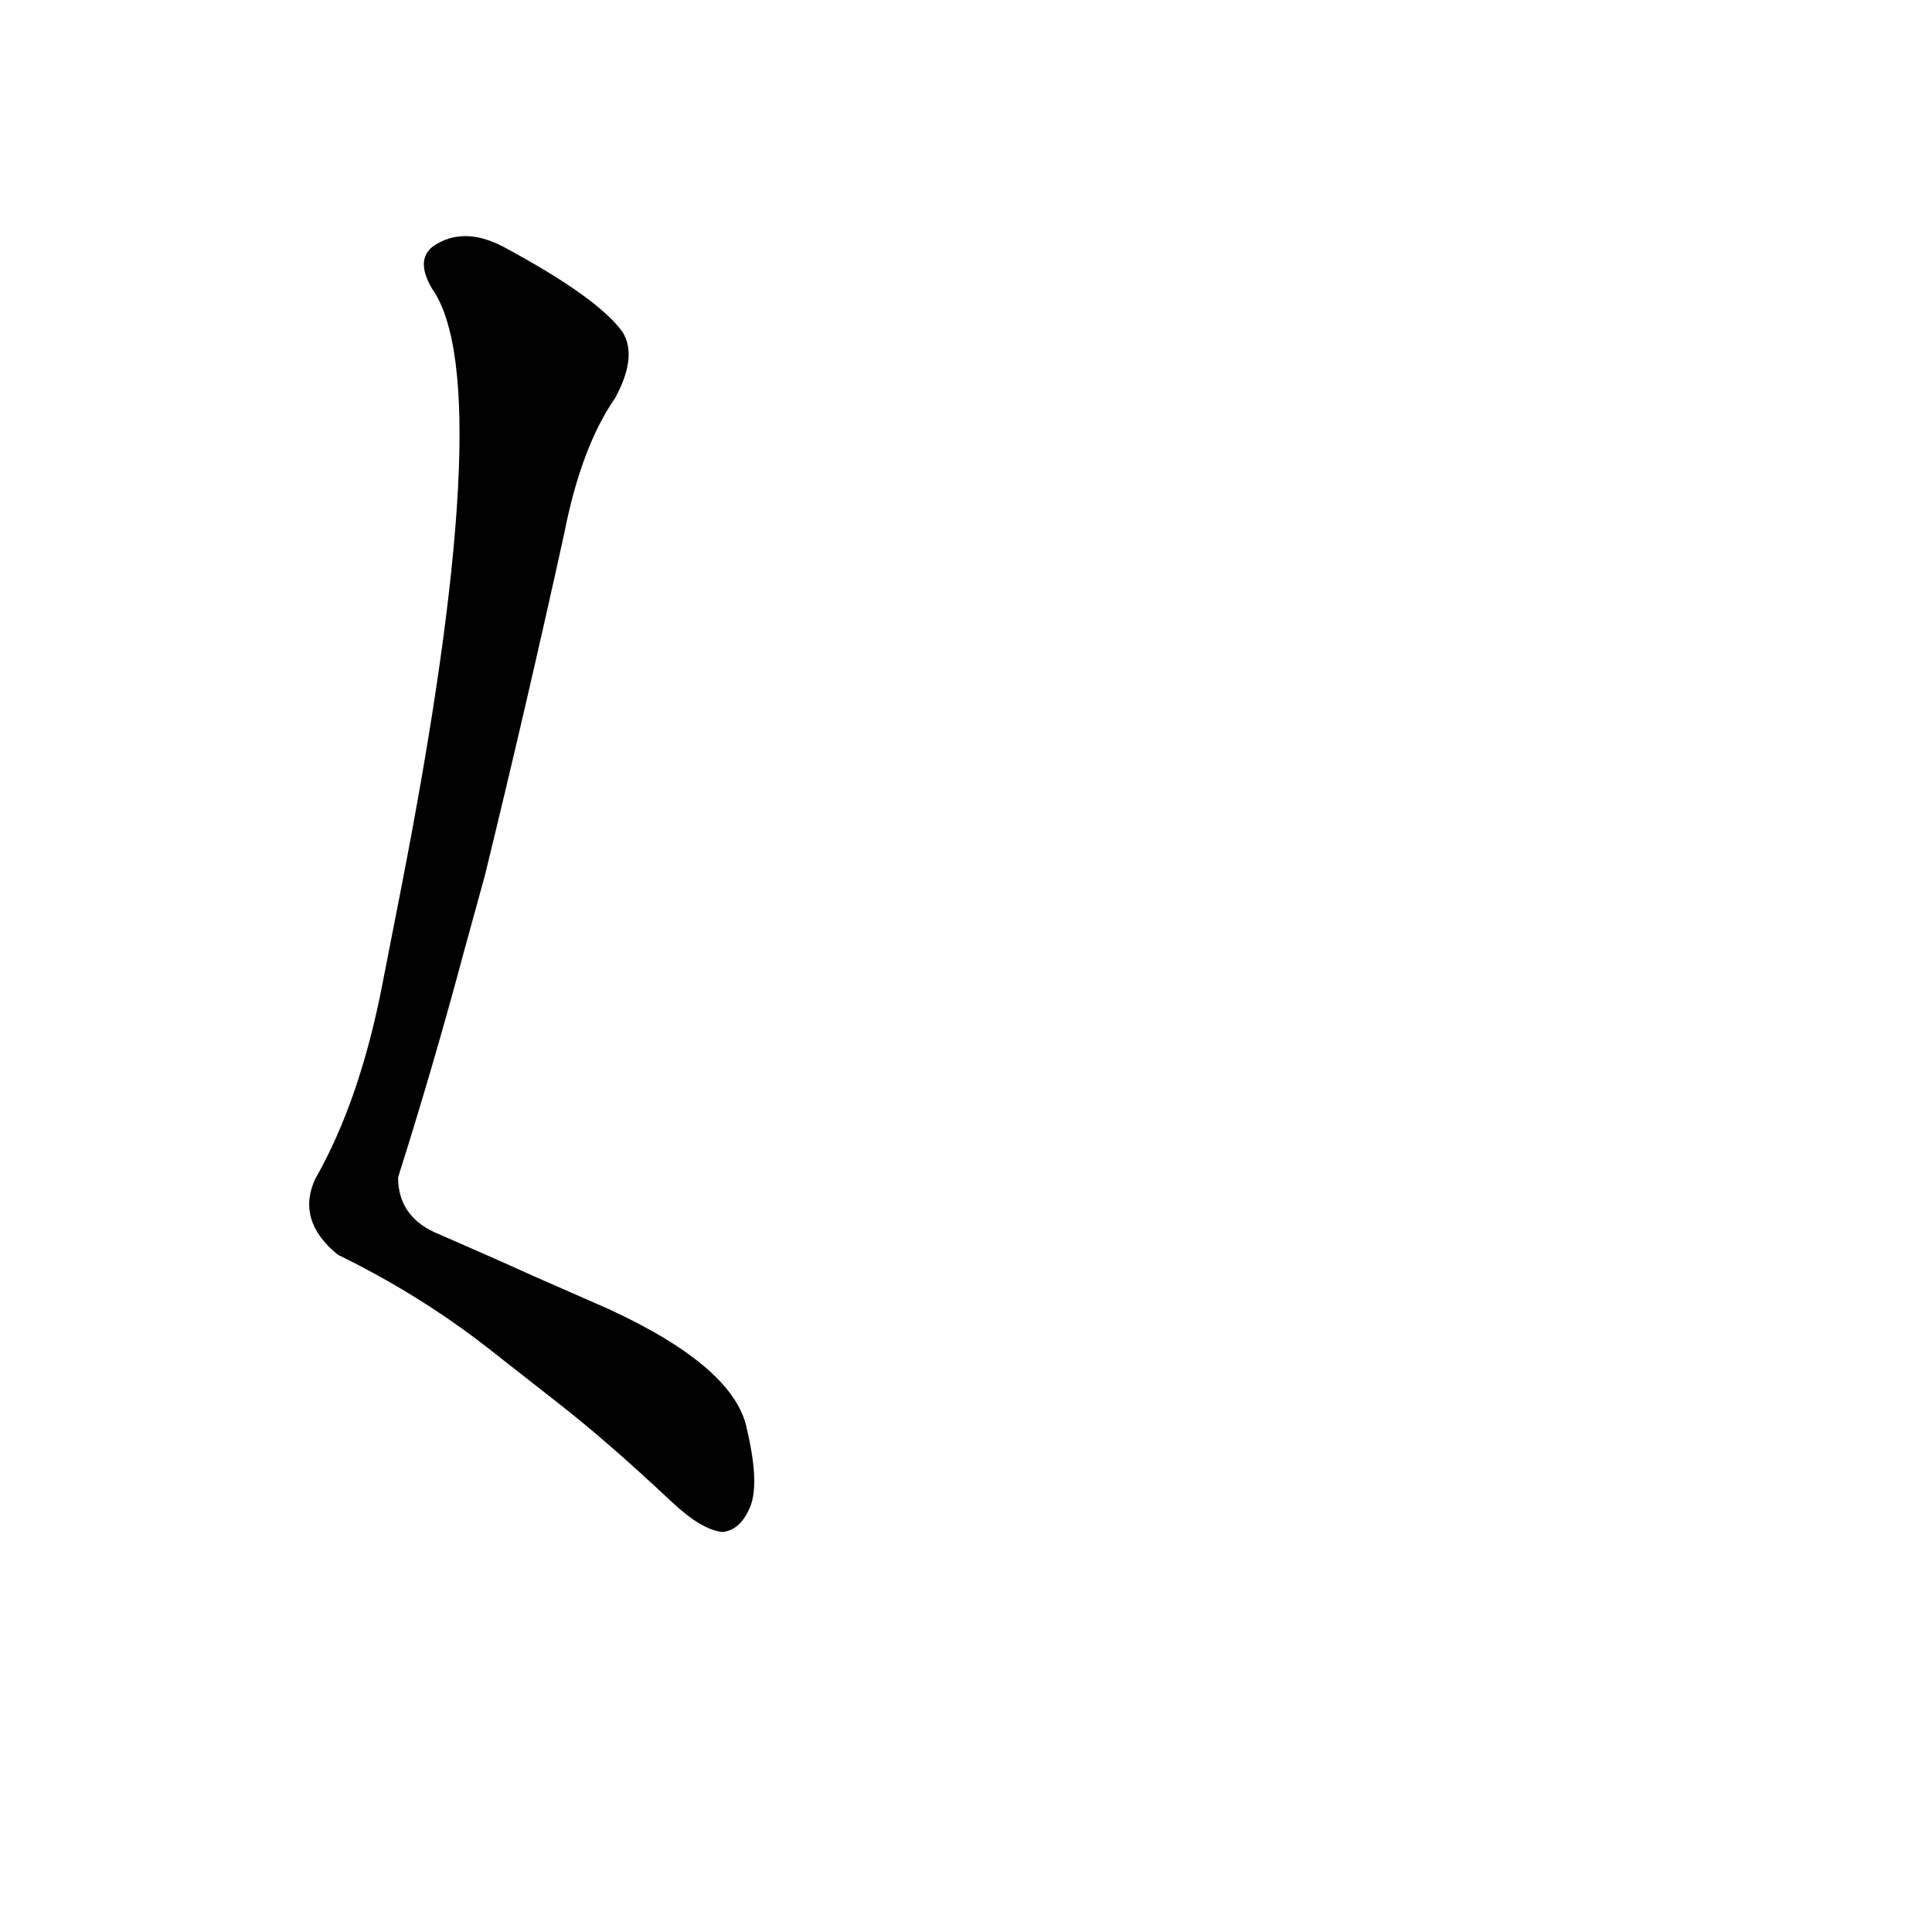 <?xml version='1.0' encoding='utf-8'?>
<svg xmlns="http://www.w3.org/2000/svg" version="1.1" viewBox="0 0 1024 1024"><g transform="scale(1, -1) translate(0, -900)"><path d="M 257 436 Q 279 526 299 617 Q 308 663 326 689 Q 338 711 330 724 Q 317 742 269 768 Q 248 780 232 771 Q 219 764 229 747 Q 265 696 212 426 L 203 380 Q 191 317 167 275 Q 157 253 179 235 Q 222 214 258 186 L 295 157 Q 322 136 356 104 Q 372 89 383 88 Q 392 89 397 100 Q 403 112 396 142 Q 390 175 323 206 L 282 224 Q 260 234 230 247 Q 211 256 211 276 Q 230 336 246 396 L 257 436 Z" fill="black" /></g></svg>